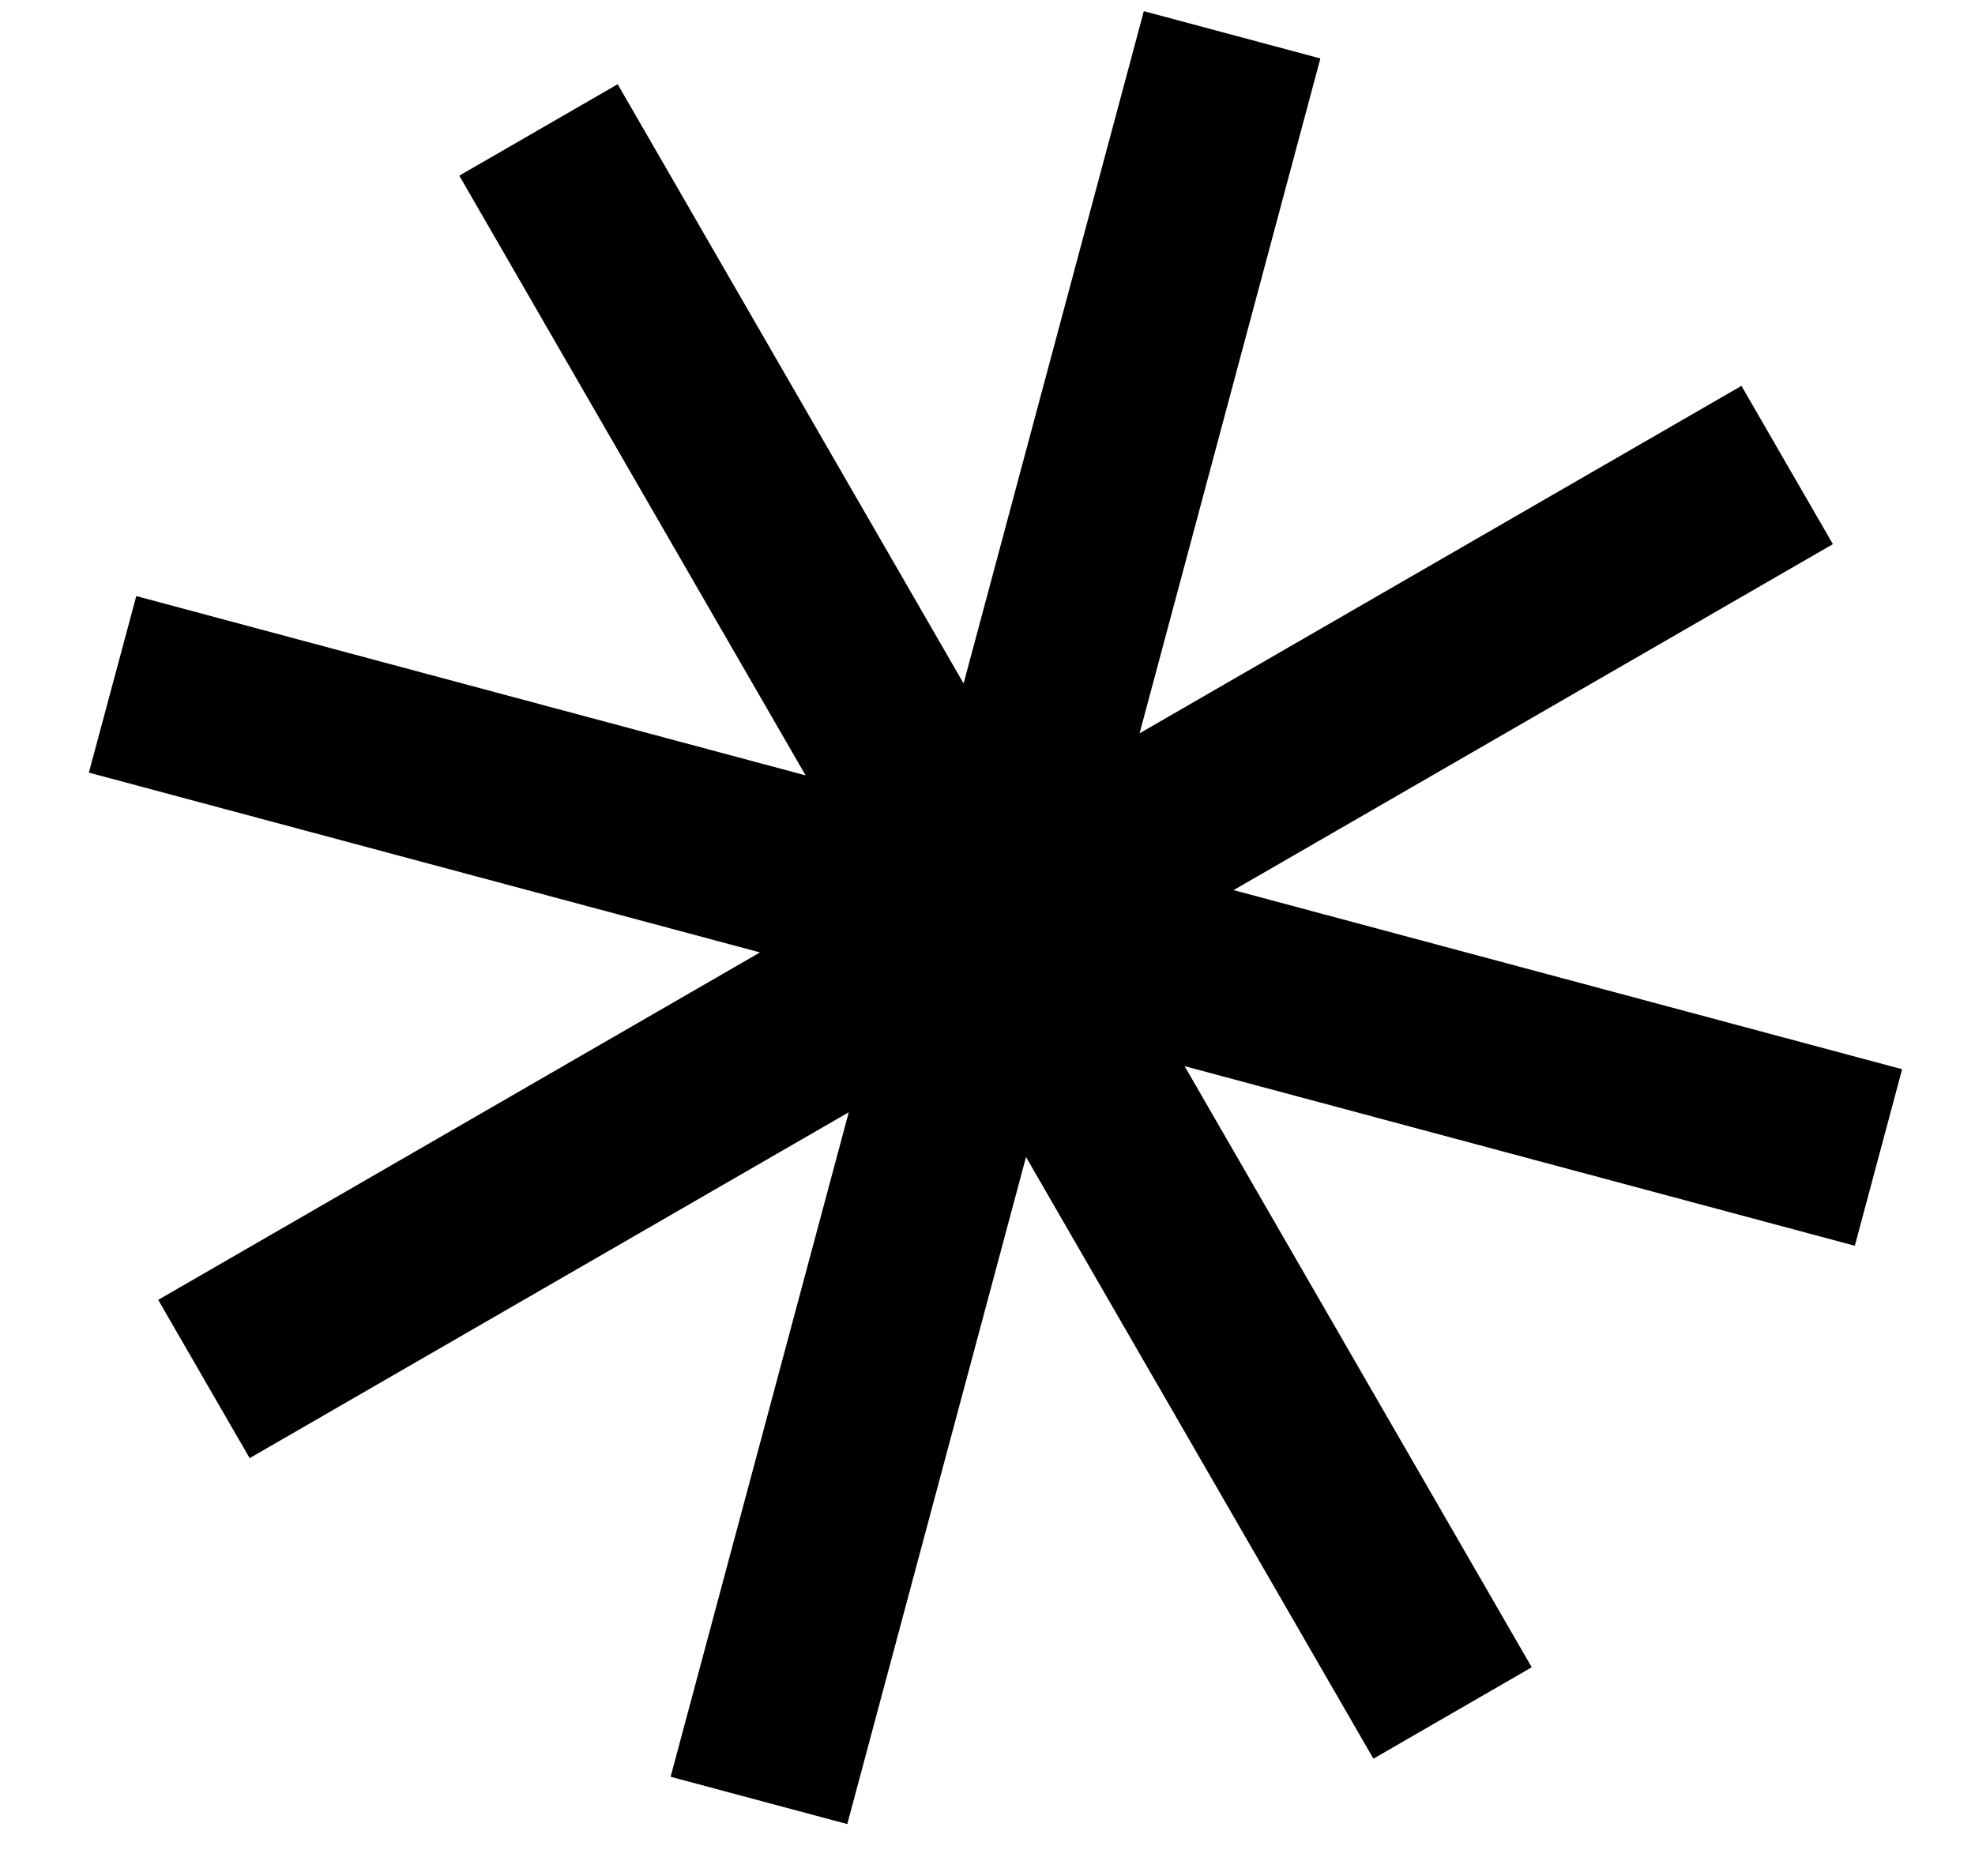 <svg width="20" height="19" viewBox="0 0 20 19" fill="none" xmlns="http://www.w3.org/2000/svg">
<path fillRule="evenodd" clipRule="evenodd" d="M8.595 11.265L6.791 17.995L8.58 18.474L10.39 11.718L13.908 17.812L15.511 16.886L11.996 10.798L18.783 12.617L19.262 10.829L12.492 9.015L18.561 5.511L17.635 3.908L11.54 7.427L13.371 0.592L11.583 0.113L9.758 6.922L6.255 0.853L4.651 1.779L8.158 7.853L1.38 6.037L0.9 7.825L7.696 9.646L1.602 13.165L2.528 14.768L8.595 11.265Z" fill="black"/>
</svg>

